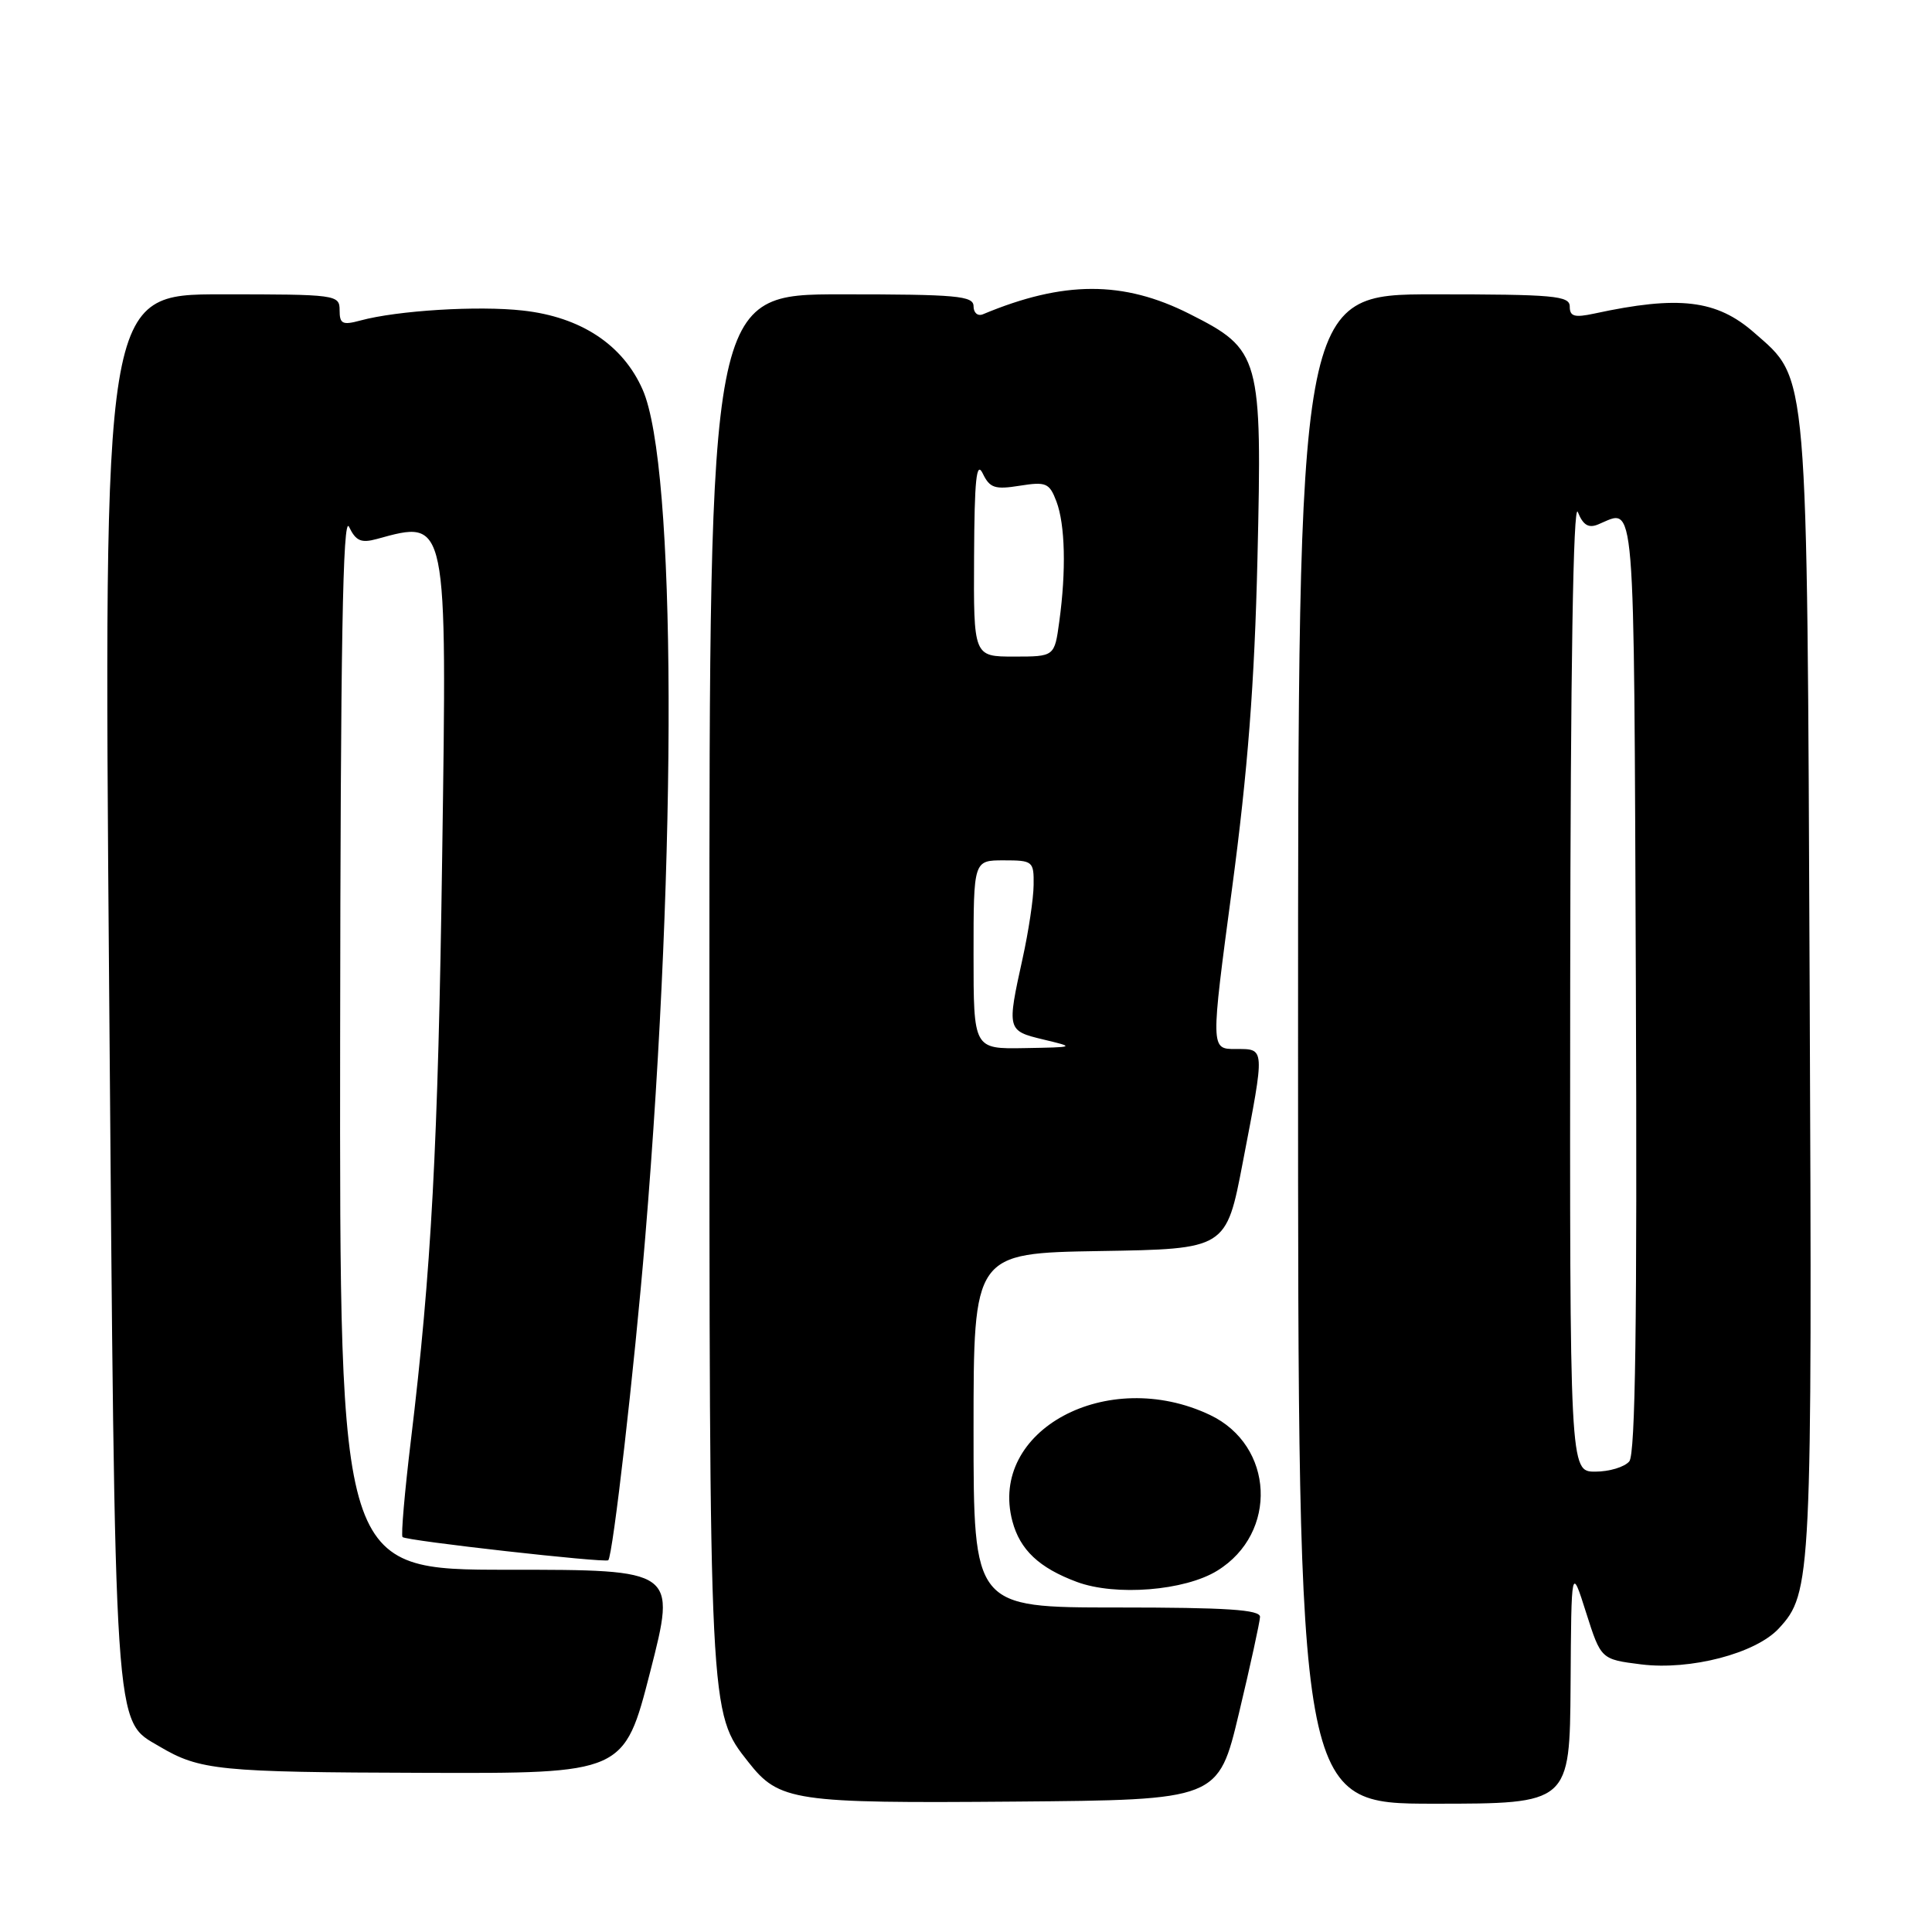 <?xml version="1.0" encoding="UTF-8" standalone="no"?>
<!DOCTYPE svg PUBLIC "-//W3C//DTD SVG 1.1//EN" "http://www.w3.org/Graphics/SVG/1.1/DTD/svg11.dtd" >
<svg xmlns="http://www.w3.org/2000/svg" xmlns:xlink="http://www.w3.org/1999/xlink" version="1.1" viewBox="0 0 256 256">
 <g >
 <path fill="currentColor"
d=" M 164.17 227.00 C 165.68 220.68 166.93 214.94 166.96 214.25 C 166.99 213.29 162.56 213.00 148.00 213.00 C 129.00 213.00 129.00 213.00 129.00 189.52 C 129.00 166.05 129.00 166.05 145.74 165.77 C 162.48 165.50 162.48 165.50 164.68 154.00 C 167.64 138.61 167.66 139.00 163.71 139.00 C 160.41 139.00 160.41 139.00 163.25 117.75 C 165.34 102.09 166.23 90.58 166.62 74.00 C 167.25 47.16 167.02 46.34 157.63 41.60 C 148.85 37.16 140.92 37.18 130.25 41.64 C 129.56 41.93 129.00 41.46 129.00 40.58 C 129.00 39.20 126.80 39.00 111.50 39.00 C 94.00 39.00 94.00 39.00 94.00 129.82 C 94.00 227.63 93.96 226.87 99.16 233.48 C 103.25 238.68 105.15 238.96 134.47 238.72 C 161.43 238.50 161.43 238.50 164.17 227.00 Z  M 208.11 223.25 C 208.21 207.50 208.21 207.50 210.17 213.69 C 212.14 219.87 212.14 219.87 217.46 220.54 C 223.98 221.35 232.64 219.09 235.70 215.78 C 240.05 211.08 240.13 209.28 239.79 131.00 C 239.43 47.83 239.65 50.41 232.44 44.08 C 227.47 39.72 222.47 39.12 211.25 41.55 C 208.63 42.11 208.00 41.94 208.00 40.62 C 208.00 39.19 205.95 39.00 190.00 39.00 C 172.00 39.00 172.00 39.00 172.00 139.00 C 172.00 239.00 172.00 239.00 190.00 239.00 C 208.00 239.00 208.00 239.00 208.11 223.25 Z  M 86.16 221.50 C 89.61 208.00 89.61 208.00 67.31 208.00 C 45.00 208.00 45.00 208.00 45.07 137.75 C 45.12 85.39 45.42 68.09 46.25 69.81 C 47.15 71.68 47.85 71.99 49.93 71.42 C 59.33 68.84 59.24 68.38 58.59 113.50 C 58.05 151.91 57.16 168.34 54.44 190.89 C 53.62 197.70 53.12 203.45 53.34 203.67 C 53.82 204.16 80.21 207.12 80.60 206.74 C 81.21 206.12 84.05 181.38 85.49 164.04 C 89.76 112.64 89.61 61.69 85.15 51.62 C 82.53 45.67 76.96 42.00 69.29 41.15 C 63.36 40.48 52.65 41.14 47.75 42.47 C 45.38 43.11 45.00 42.92 45.00 41.11 C 45.00 39.05 44.60 39.00 29.36 39.00 C 13.72 39.00 13.72 39.00 14.46 130.73 C 15.27 231.02 15.06 227.83 21.12 231.41 C 26.48 234.58 28.96 234.83 56.10 234.91 C 82.70 235.00 82.70 235.00 86.16 221.50 Z  M 161.30 208.12 C 169.39 203.13 168.84 191.53 160.33 187.49 C 146.72 181.03 130.94 189.52 134.15 201.58 C 135.16 205.37 137.69 207.75 142.68 209.61 C 147.81 211.52 156.99 210.79 161.30 208.12 Z  M 129.00 126.50 C 129.00 114.00 129.00 114.00 133.00 114.00 C 136.85 114.00 137.00 114.12 136.96 117.25 C 136.95 119.04 136.29 123.42 135.50 127.00 C 133.41 136.49 133.43 136.58 138.25 137.74 C 142.50 138.76 142.50 138.76 135.75 138.88 C 129.00 139.00 129.00 139.00 129.00 126.50 Z  M 129.07 73.75 C 129.12 63.51 129.38 61.01 130.22 62.74 C 131.15 64.67 131.83 64.89 135.13 64.36 C 138.61 63.81 139.05 63.99 139.98 66.44 C 141.14 69.51 141.29 75.60 140.36 82.36 C 139.73 87.00 139.73 87.00 134.36 87.00 C 129.00 87.00 129.00 87.00 129.07 73.75 Z  M 208.06 130.25 C 208.10 88.63 208.46 66.34 209.07 67.85 C 209.76 69.57 210.48 70.02 211.76 69.49 C 216.77 67.44 216.48 63.90 216.76 130.39 C 216.94 175.27 216.70 192.65 215.89 193.64 C 215.26 194.39 213.24 195.00 211.38 195.00 C 208.00 195.00 208.00 195.00 208.06 130.25 Z "/>
</g>
</svg>